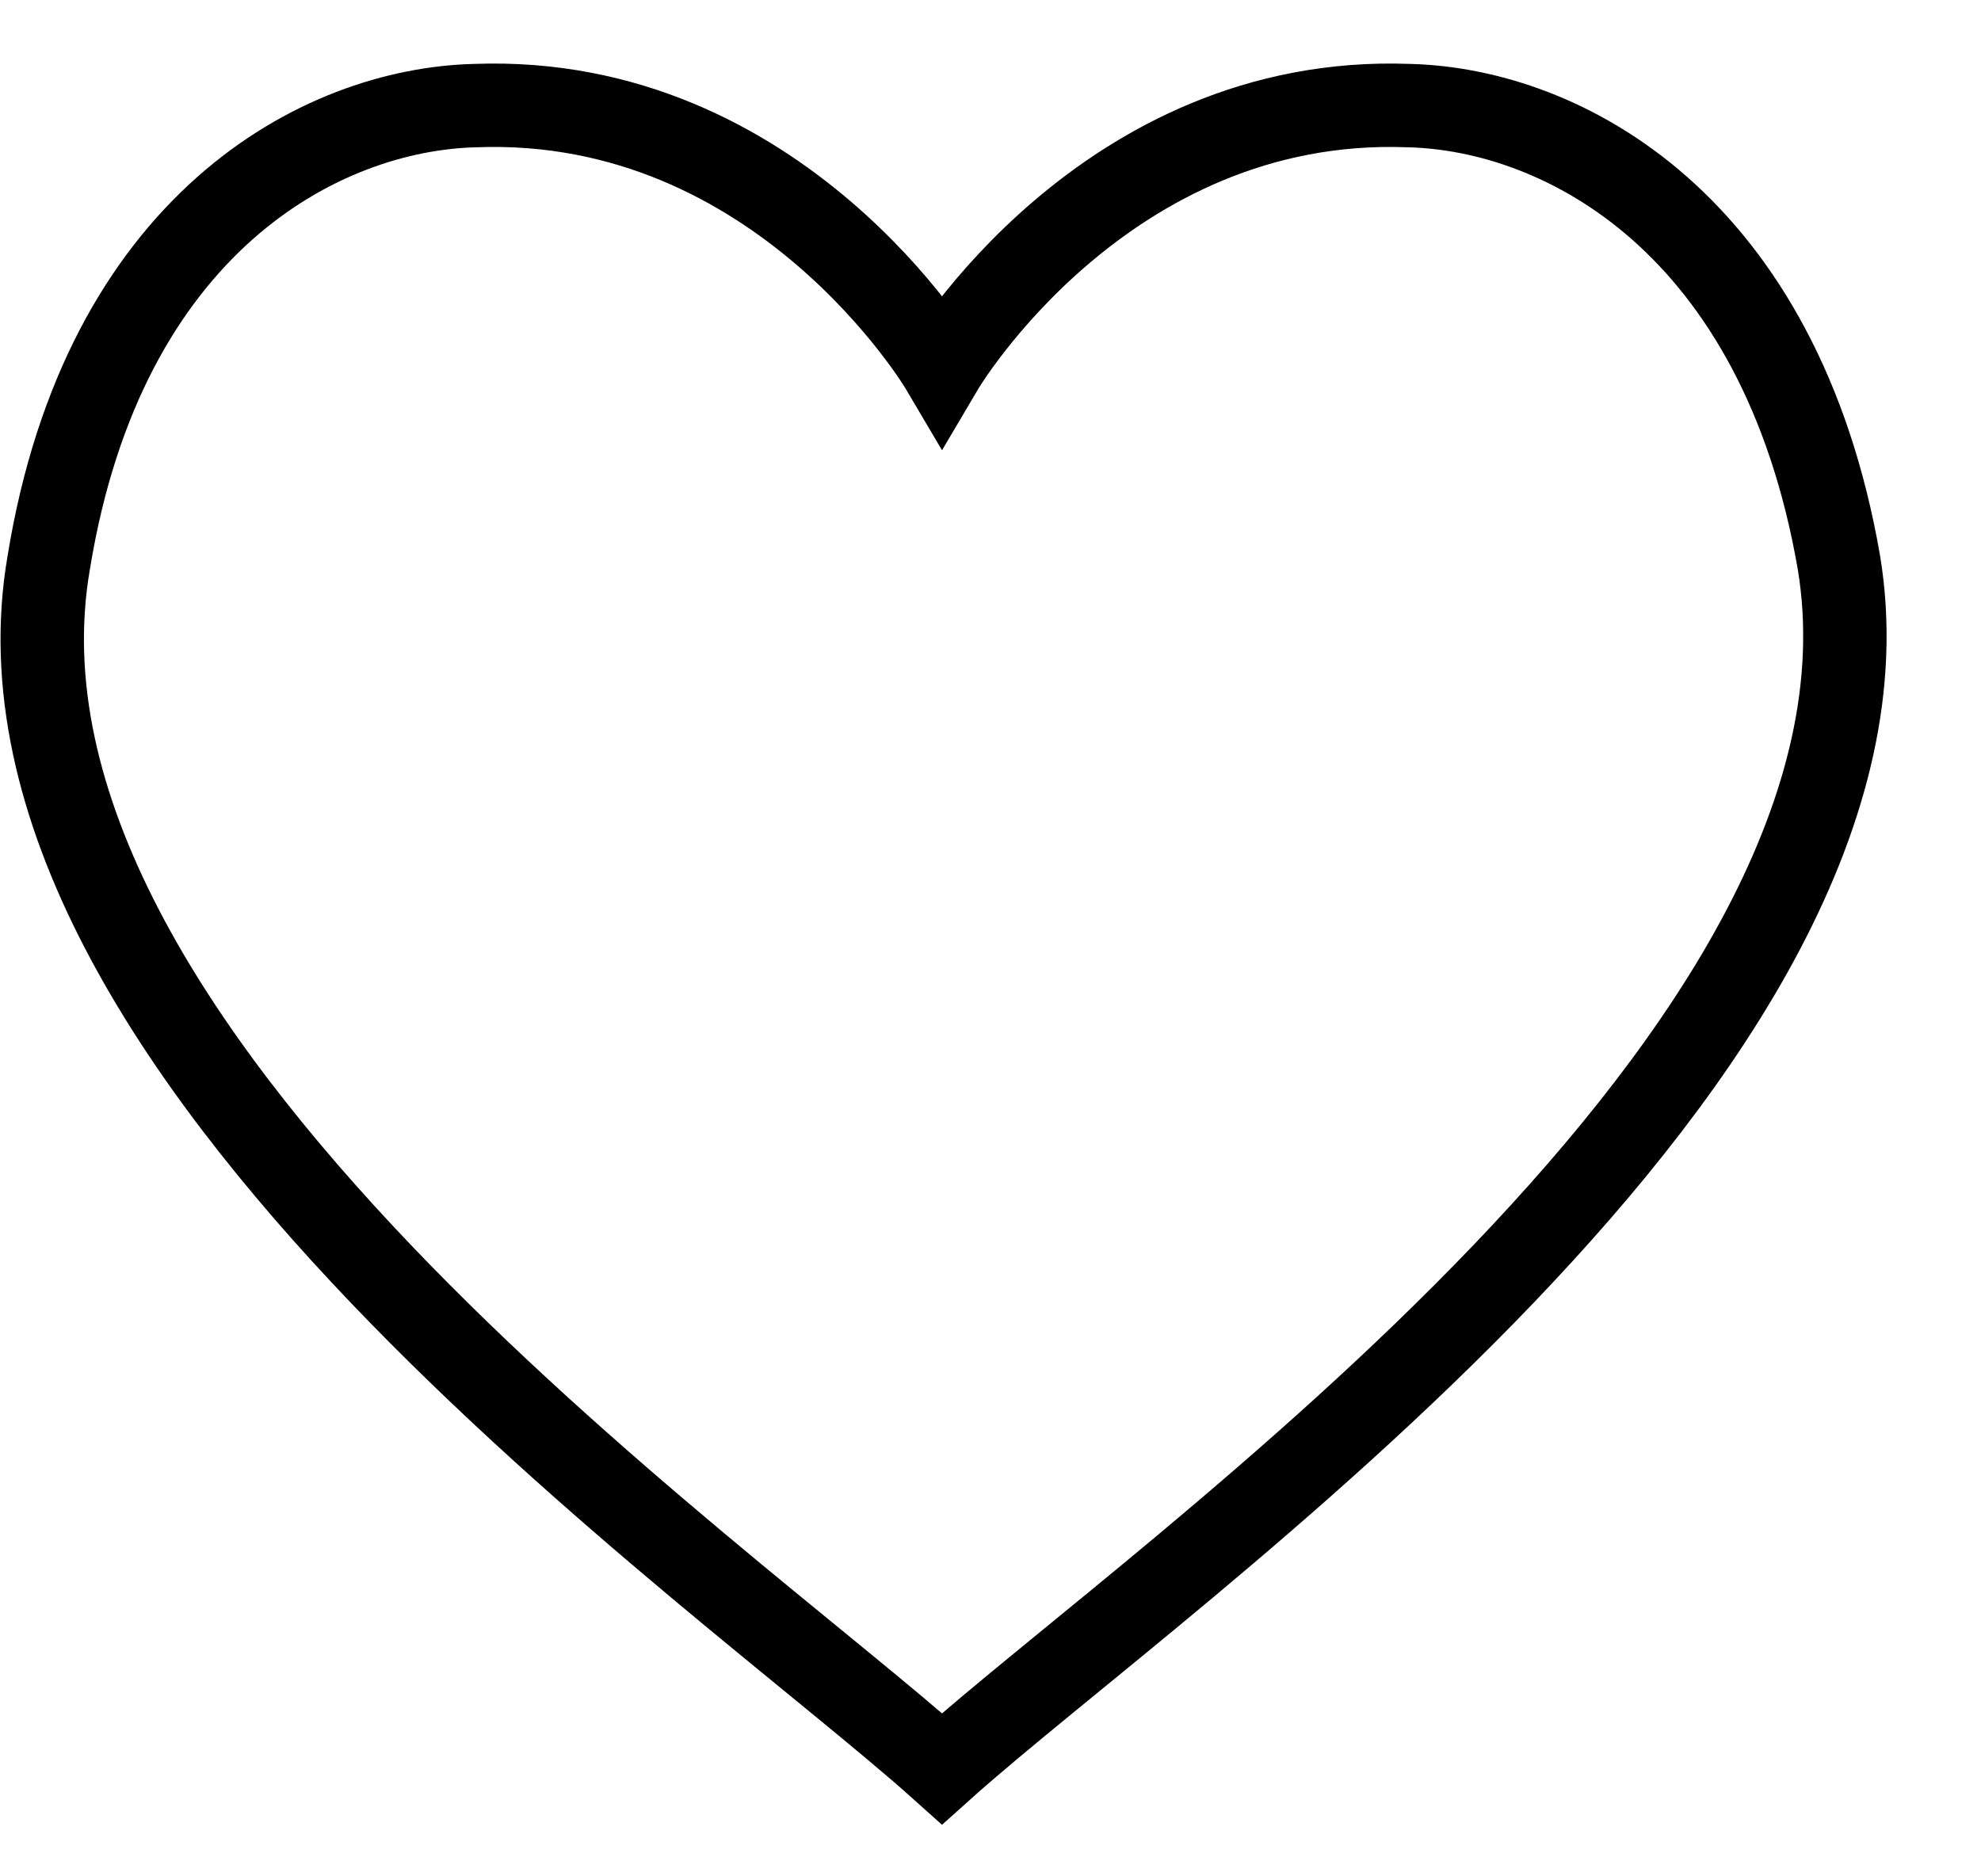 <svg width="19" height="18" viewBox="0 0 19 18" fill="none" 
    xmlns="http://www.w3.org/2000/svg">
    <path d="M9.035 16.968C6.92 15.07 -0.343 10.068 0.468 5.394C0.997 2.144 3.077 1.049 4.558 1.013C7.484 0.903 9.035 3.532 9.035 3.532C9.035 3.532 10.586 0.903 13.512 1.013C14.993 1.049 17.073 2.144 17.637 5.394C18.412 10.068 11.15 15.07 9.035 16.968Z" stroke="black" stroke-width="0.8" stroke-miterlimit="10"/>
</svg>
